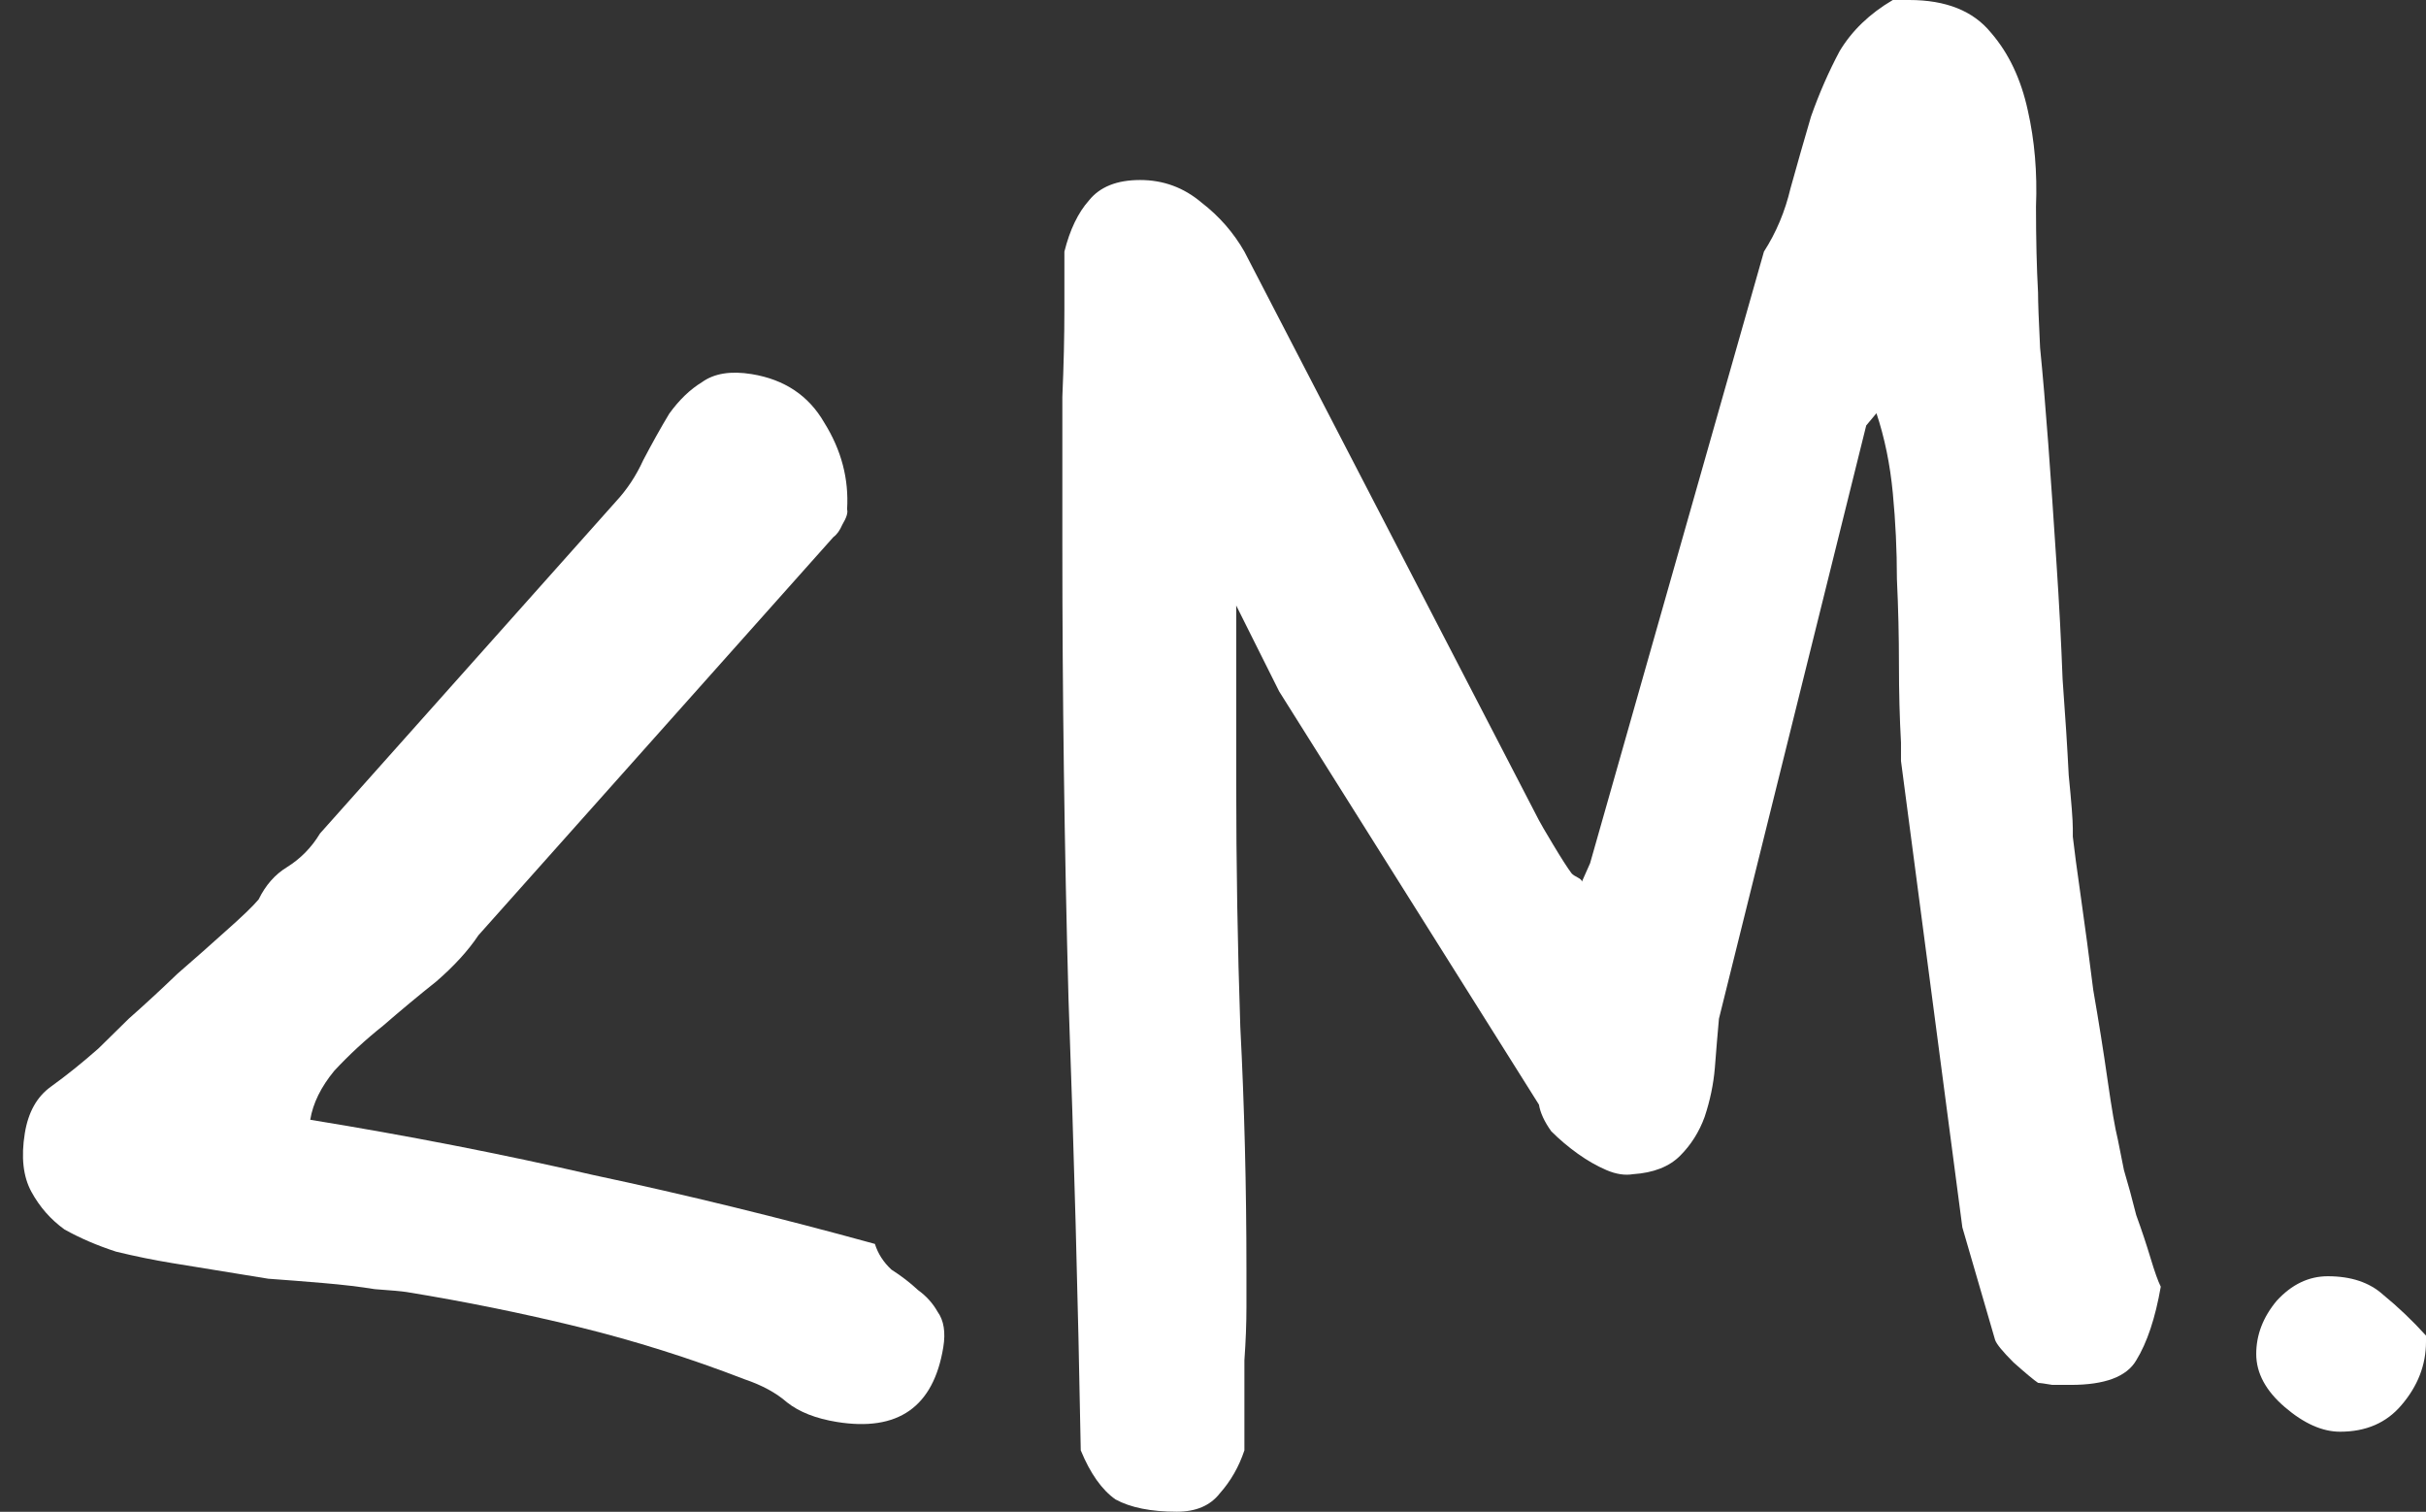 <svg width="597" height="372" viewBox="0 0 597 372" fill="none" xmlns="http://www.w3.org/2000/svg">
<rect x="0" y="0" width="597" height="372" fill="#333333" stroke="none"/>
<path d="M265.958 356.88C265.287 319.632 264.28 282.551 262.938 245.638C261.931 208.39 261.428 171.142 261.428 133.893C261.428 131.209 261.428 126.511 261.428 119.799C261.428 112.752 261.428 105.369 261.428 97.651C261.763 89.933 261.931 82.718 261.931 76.007C261.931 69.296 261.931 64.597 261.931 61.913C263.273 56.544 265.287 52.349 267.971 49.329C270.656 45.973 274.851 44.295 280.555 44.295C286.26 44.295 291.294 46.141 295.656 49.832C300.018 53.188 303.542 57.215 306.227 61.913L378.71 201.846C379.046 202.517 380.22 204.531 382.234 207.887C384.247 211.242 385.757 213.591 386.764 214.934C387.099 215.269 387.603 215.605 388.274 215.94C388.945 216.276 389.281 216.611 389.281 216.947L391.294 212.417L434.079 61.913C437.099 57.215 439.281 52.014 440.623 46.309C442.301 40.269 443.979 34.396 445.657 28.691C447.67 22.987 450.019 17.617 452.704 12.584C455.724 7.55 460.086 3.356 465.791 0H469.818C478.878 0 485.59 2.685 489.952 8.054C494.314 13.087 497.335 19.463 499.012 27.181C500.69 34.564 501.361 42.45 501.026 50.839C501.026 58.893 501.194 65.94 501.529 71.98C501.529 74.329 501.697 78.859 502.033 85.571C502.704 92.282 503.375 100.168 504.046 109.229C504.717 118.289 505.388 128.021 506.059 138.423C506.731 148.49 507.234 158.054 507.57 167.115C508.241 176.175 508.744 184.061 509.08 190.772C509.751 197.484 510.086 201.846 510.086 203.86V205.873C510.422 208.893 511.093 213.927 512.1 220.974C513.106 228.021 514.113 235.571 515.12 243.625C516.462 251.343 517.637 258.726 518.643 265.773C519.65 272.82 520.489 277.686 521.16 280.37C521.496 282.048 521.999 284.565 522.67 287.92C523.677 291.276 524.684 294.967 525.69 298.994C527.033 302.686 528.207 306.209 529.214 309.565C530.221 312.921 531.06 315.27 531.731 316.612C530.388 324.33 528.375 330.37 525.69 334.733C523.341 338.76 517.972 340.773 509.583 340.773C508.576 340.773 507.066 340.773 505.053 340.773C503.039 340.437 501.865 340.27 501.529 340.27C500.523 339.598 498.509 337.921 495.489 335.236C492.804 332.551 491.294 330.706 490.959 329.699L482.905 302.014L467.804 187.249V182.719C467.469 176.678 467.301 170.303 467.301 163.591C467.301 156.544 467.133 149.497 466.798 142.45C466.798 135.403 466.462 128.356 465.791 121.309C465.12 114.262 463.777 107.718 461.764 101.678L459.247 104.698L423.005 250.672C422.67 254.363 422.334 258.39 421.999 262.753C421.663 266.779 420.824 270.806 419.482 274.833C418.14 278.524 416.126 281.712 413.442 284.397C410.757 287.082 406.898 288.592 401.864 288.927C399.851 289.263 397.67 288.927 395.321 287.92C392.972 286.914 390.623 285.571 388.274 283.894C385.925 282.216 383.744 280.37 381.73 278.357C380.052 276.008 379.046 273.826 378.71 271.813L314.784 170.135L304.213 148.994V192.283C304.213 212.752 304.549 232.887 305.22 252.685C306.227 272.149 306.73 292.115 306.73 312.585C306.73 314.263 306.73 317.283 306.73 321.645C306.73 325.672 306.562 330.035 306.227 334.733C306.227 339.431 306.227 343.961 306.227 348.323C306.227 352.35 306.227 355.203 306.227 356.88C304.884 360.907 302.871 364.431 300.186 367.451C297.837 370.471 294.314 371.981 289.616 371.981C283.24 371.981 278.206 370.974 274.515 368.961C271.159 366.612 268.307 362.585 265.958 356.88Z" fill="white"/>
<path d="M100.044 317.922C98.94 317.743 96.334 317.507 92.226 317.216C88.546 316.617 84.284 316.112 79.439 315.702C74.595 315.291 70.119 314.94 66.011 314.649C62.331 314.05 59.939 313.661 58.835 313.481L42.274 310.785C37.858 310.066 33.288 309.134 28.564 307.987C23.899 306.472 19.663 304.649 15.854 302.518C12.474 300.079 9.765 296.994 7.728 293.262C5.691 289.531 5.152 284.721 6.11 278.833C6.949 273.681 9.08 269.872 12.503 267.407C16.355 264.634 20.266 261.493 24.237 257.984C25.58 256.692 28.054 254.261 31.657 250.692C35.628 247.183 39.629 243.49 43.66 239.613C48.059 235.796 52.03 232.287 55.573 229.086C59.544 225.577 62.231 222.993 63.635 221.332C65.338 217.832 67.657 215.187 70.593 213.398C73.956 211.302 76.674 208.533 78.745 205.092L151.533 123.444C154.281 120.491 156.536 117.081 158.299 113.212C160.49 109.036 162.621 105.227 164.692 101.787C167.131 98.406 169.818 95.821 172.754 94.033C175.749 91.876 179.823 91.217 184.975 92.055C193.071 93.373 199.032 97.366 202.858 104.033C207.052 110.76 208.918 117.863 208.456 125.343C208.704 126.139 208.31 127.397 207.275 129.118C206.667 130.53 205.935 131.544 205.079 132.16L117.733 230.138C115.234 233.887 111.785 237.67 107.386 241.487C103.047 244.936 98.678 248.569 94.279 252.386C89.94 255.835 85.939 259.528 82.276 263.465C78.981 267.462 77.004 271.484 76.345 275.533C100.266 279.426 123.515 283.966 146.092 289.153C168.729 293.971 191.799 299.615 215.3 306.085C216.045 308.472 217.401 310.582 219.37 312.413C221.766 313.937 223.949 315.614 225.917 317.446C227.946 318.909 229.546 320.681 230.718 322.76C232.259 324.9 232.73 327.81 232.131 331.49C229.735 346.211 220.992 352.343 205.904 349.887C200.751 349.048 196.669 347.439 193.656 345.06C191.012 342.741 187.541 340.854 183.245 339.399C169.74 334.178 156.085 329.878 142.28 326.497C128.475 323.117 114.396 320.259 100.044 317.922Z" fill="white"/>
<path d="M555.222 333.167C555.222 328.469 556.9 324.106 560.255 320.079C563.947 316.052 568.141 314.039 572.839 314.039C578.544 314.039 583.074 315.549 586.43 318.569C590.121 321.589 593.645 324.945 597 328.636V330.147C597 335.851 594.987 341.053 590.96 345.751C587.269 350.113 582.235 352.294 575.859 352.294C571.497 352.294 566.967 350.281 562.269 346.254C557.571 342.227 555.222 337.865 555.222 333.167Z" fill="white"/>
</svg>
